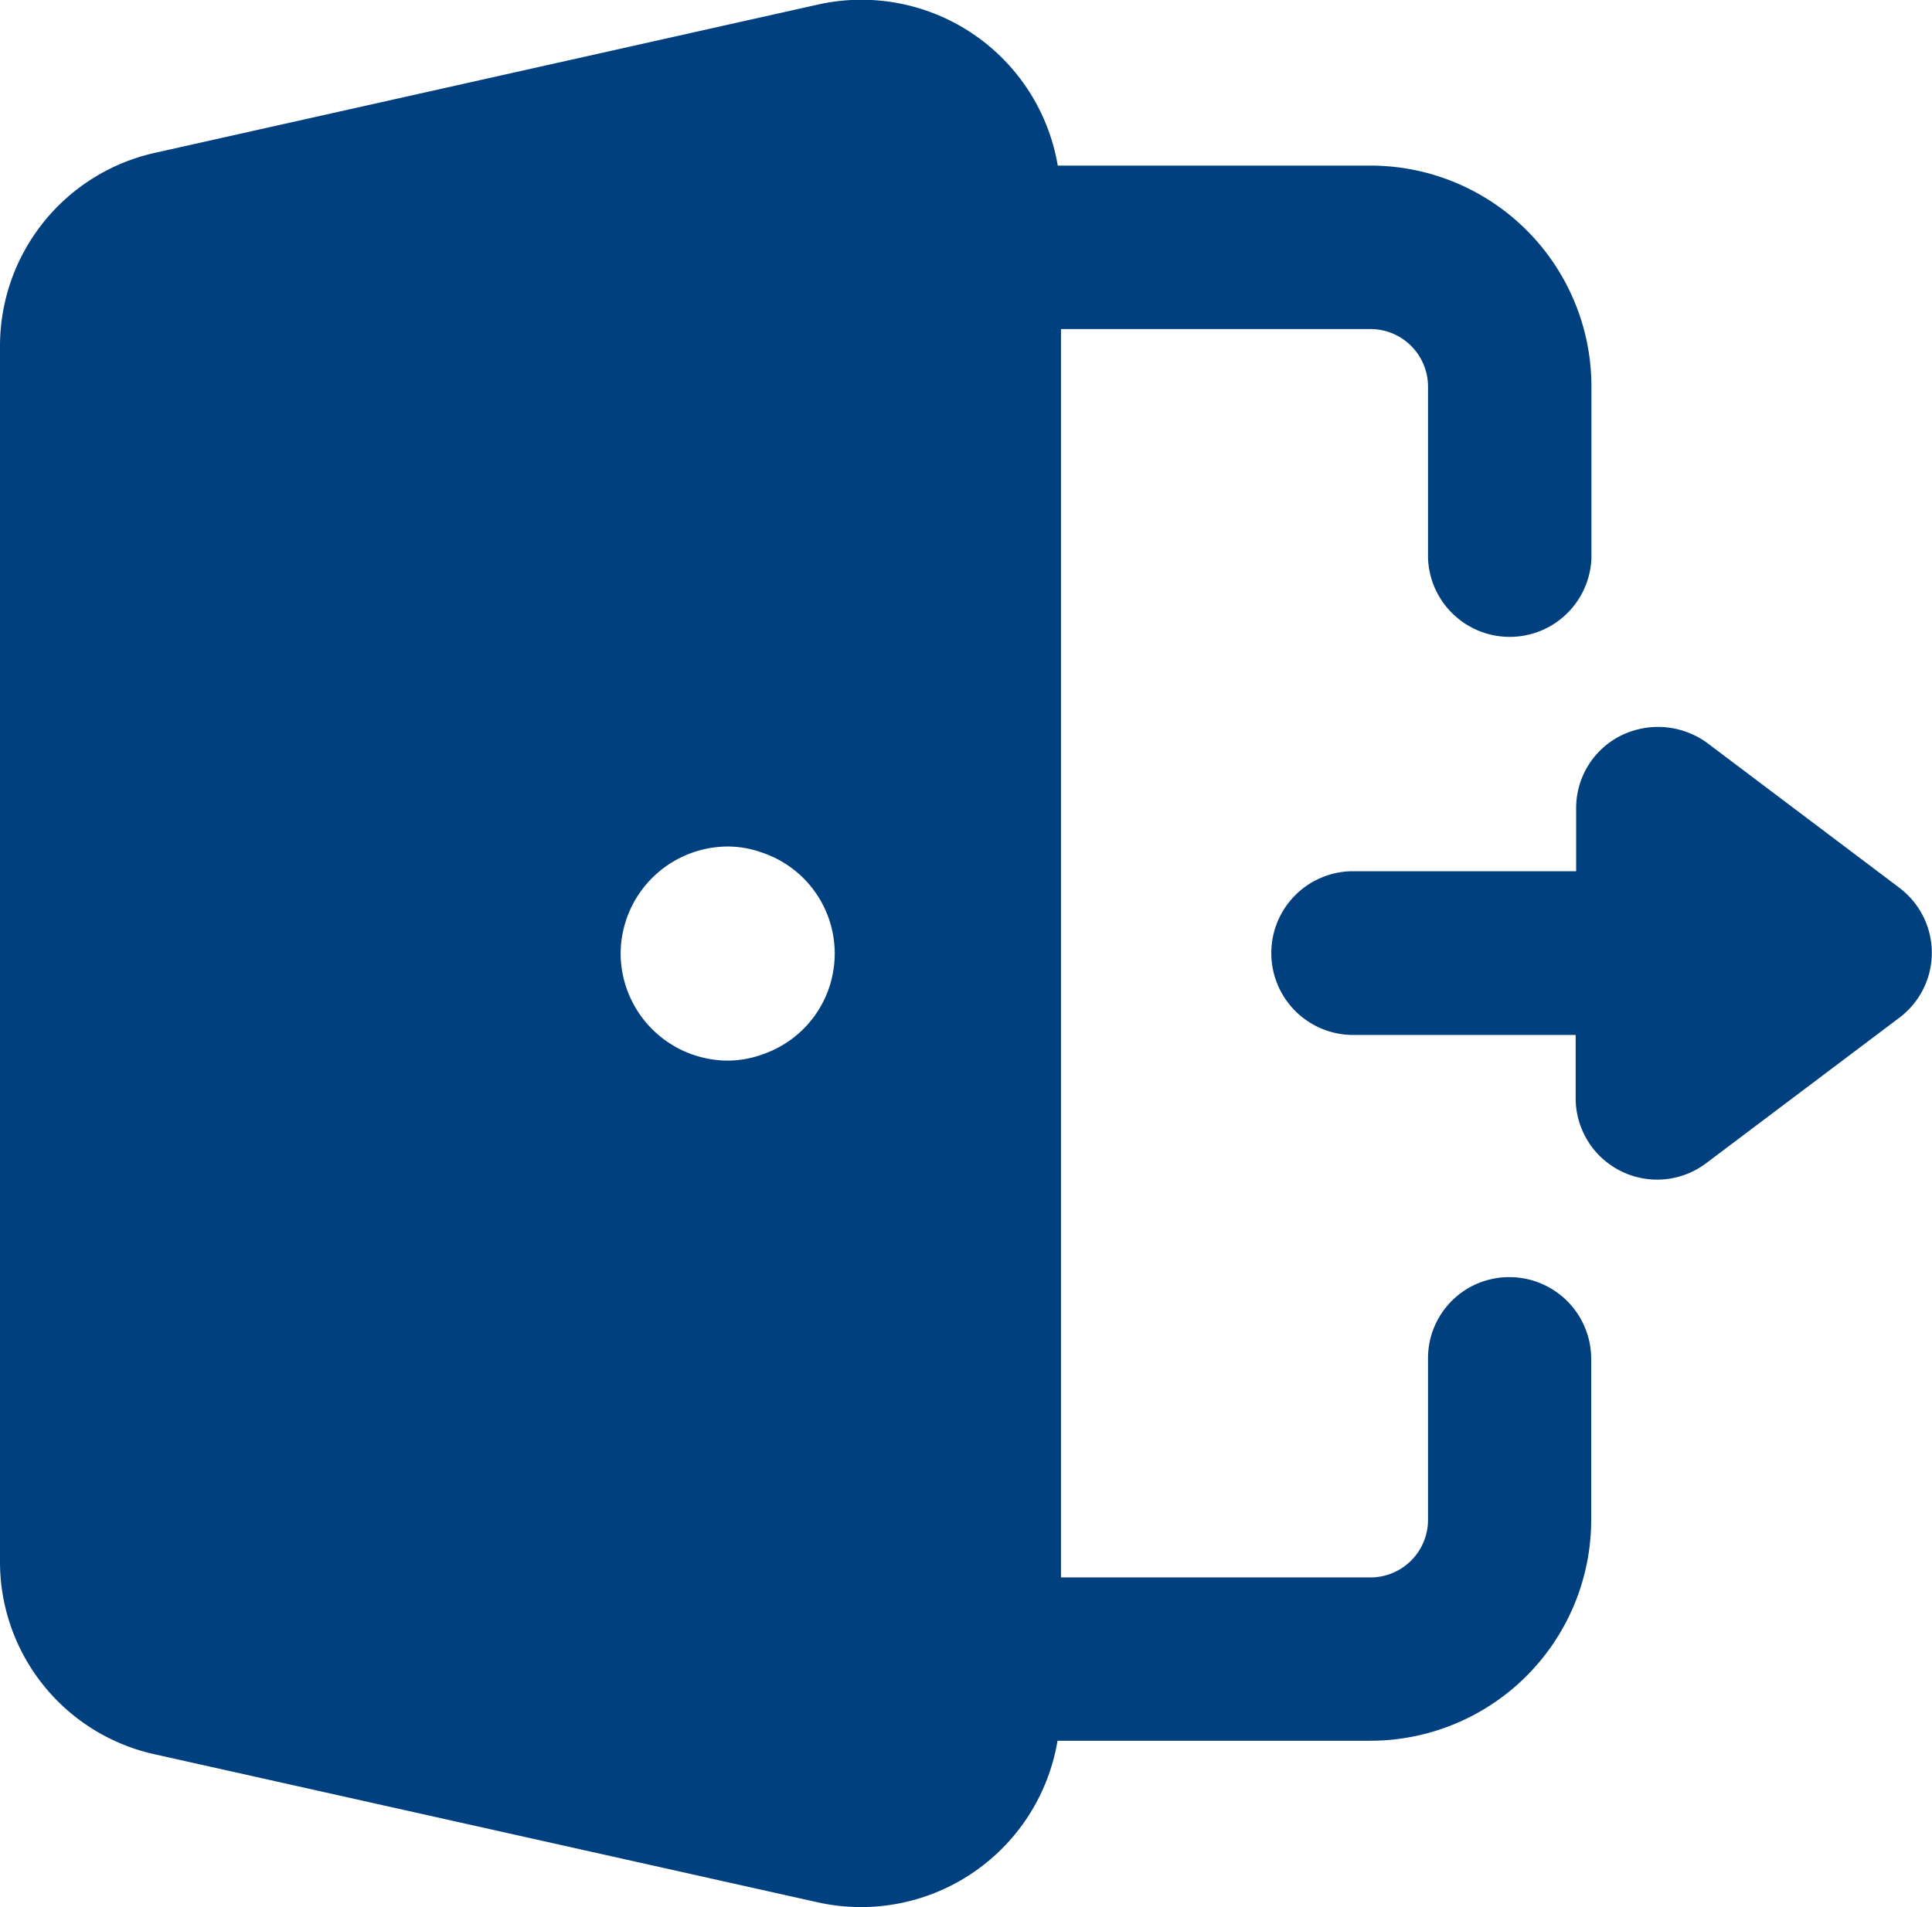 <svg xmlns="http://www.w3.org/2000/svg" width="32.347" height="31.938" viewBox="0 0 32.347 31.938">
  <g id="exit" transform="translate(-3 -3.152)">
    <path id="Path_51148" data-name="Path 51148" d="M28.271,24.538A1.357,1.357,0,0,0,26.909,25.9v2.709a.964.964,0,0,1-.97.957H20.764V8.662h5.175a.964.964,0,0,1,.97.957V12.5a1.369,1.369,0,0,0,2.736,0V9.618a3.7,3.7,0,0,0-3.706-3.693H20.71a3.334,3.334,0,0,0-4-2.7L5.6,5.71A3.315,3.315,0,0,0,3,8.958V29.282A3.3,3.3,0,0,0,5.6,32.53l11.106,2.48a3.336,3.336,0,0,0,4-2.709h5.229a3.7,3.7,0,0,0,3.706-3.693V25.9A1.369,1.369,0,0,0,28.271,24.538ZM13.391,19.12a1.8,1.8,0,0,1,1.793-1.793,1.715,1.715,0,0,1,.593.108,1.783,1.783,0,0,1,0,3.369,1.715,1.715,0,0,1-.593.108A1.8,1.8,0,0,1,13.391,19.12Z" transform="translate(0)" fill="#00407e"/>
    <path id="Path_51149" data-name="Path 51149" d="M29.3,14.862,26.1,12.45a1.4,1.4,0,0,0-1.439-.123,1.356,1.356,0,0,0-.753,1.22V14.6h-3.77a1.371,1.371,0,0,0,0,2.741H23.9v1.042a1.364,1.364,0,0,0,2.193,1.1l3.221-2.426a1.36,1.36,0,0,0-.013-2.193Z" transform="translate(5.481 3.141)" fill="#00407e"/>
  </g>
</svg>
